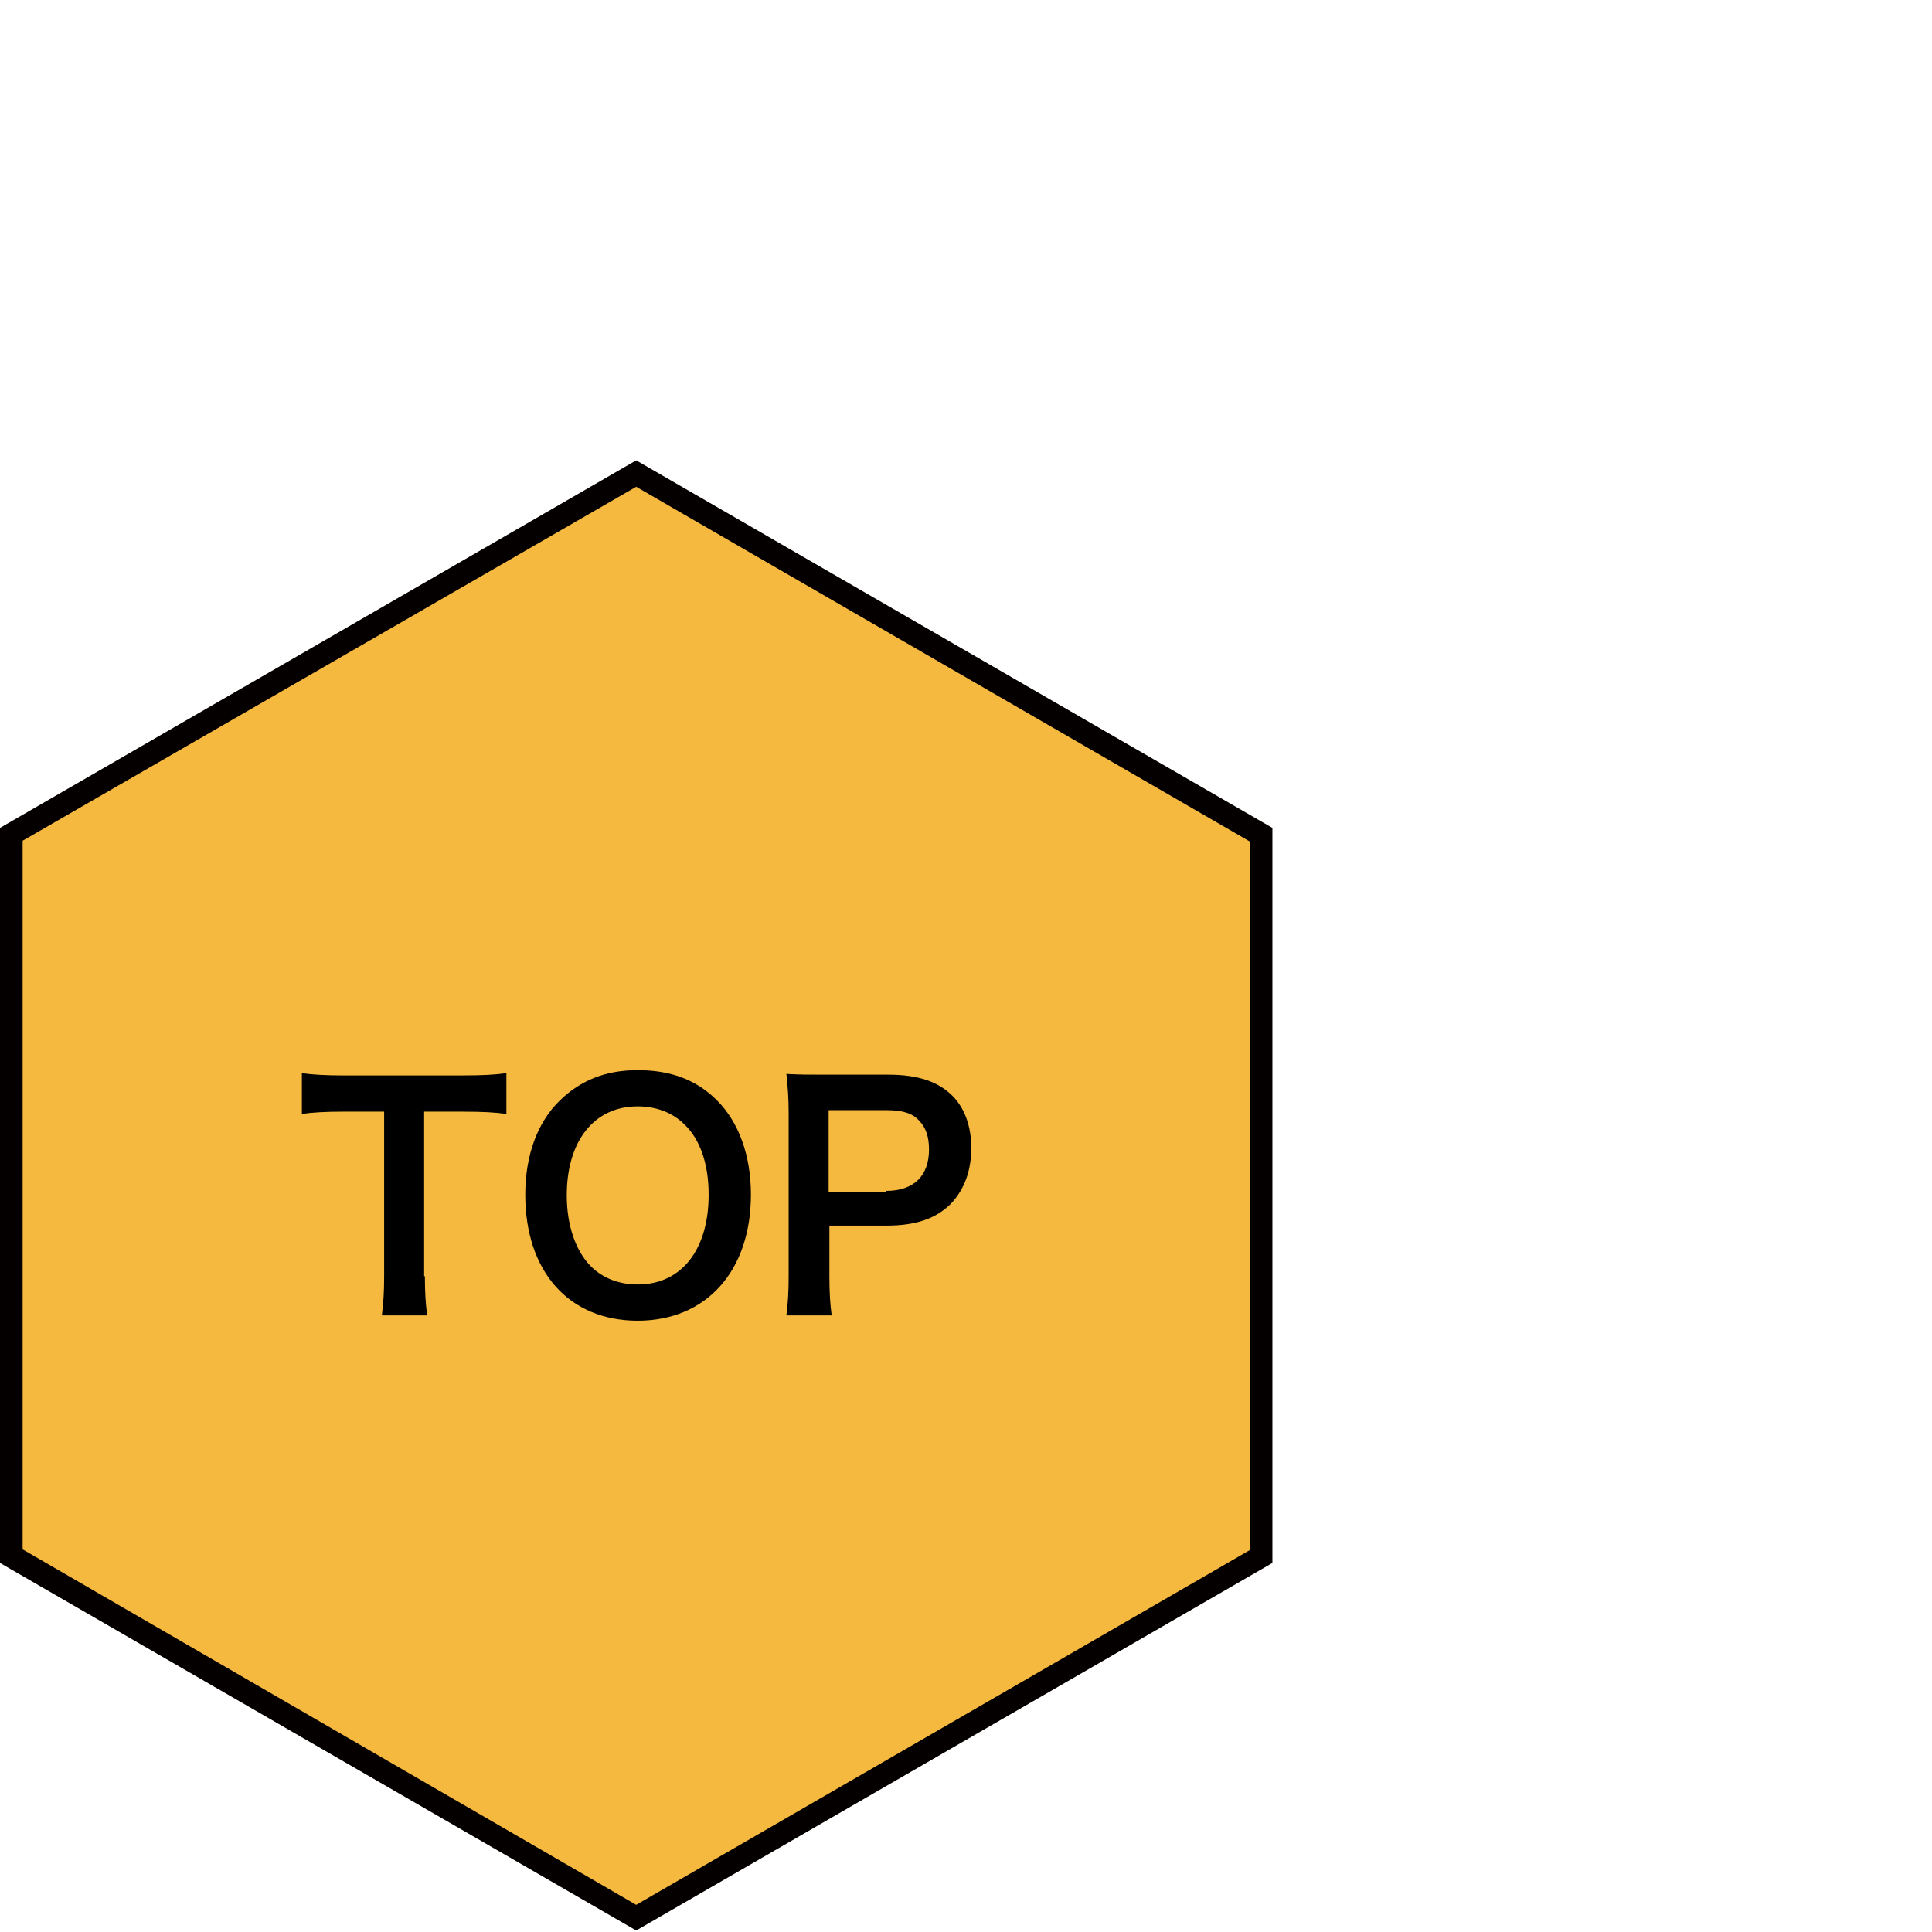 <?xml version="1.0" encoding="utf-8"?>
<!-- Generator: Adobe Illustrator 27.8.1, SVG Export Plug-In . SVG Version: 6.00 Build 0)  -->
<svg version="1.1" xmlns="http://www.w3.org/2000/svg" xmlns:xlink="http://www.w3.org/1999/xlink" x="0px" y="0px"
	 viewBox="0 0 256 256" style="enable-background:new 0 0 256 256;" xml:space="preserve">
<style type="text/css">
	.st0{fill:#F6B940;}
	.st1{fill:#040000;}
</style>
<g id="レイヤー_3">
</g>
<g id="レイヤー_2">
	<g>
		<polygon class="st0" points="1.5,206.2 1.5,110.6 84.3,62.7 167.2,110.6 167.2,206.2 84.3,254 		"/>
		<path class="st1" d="M84.3,64.5l81.3,47v93.9l-81.3,47L3,205.3v-93.9L84.3,64.5 M84.3,61L0,109.7v97.4l84.3,48.7l84.3-48.7v-97.4
			L84.3,61L84.3,61z"/>
	</g>
	<g>
		<path d="M56.3,169.1c0,2.2,0.1,3.6,0.3,5.2h-6c0.2-1.7,0.3-3,0.3-5.2v-21.8h-5.4c-2.4,0-4.1,0.1-5.5,0.3v-5.4
			c1.4,0.2,3.2,0.3,5.4,0.3h15.8c2.9,0,4.4-0.1,5.9-0.3v5.4c-1.5-0.2-3-0.3-5.9-0.3h-5V169.1z"/>
		<path d="M95,145.8c2.9,2.9,4.5,7.3,4.5,12.5c0,10.1-5.9,16.7-15,16.7s-14.9-6.5-14.9-16.7c0-5.2,1.6-9.6,4.6-12.5
			c2.8-2.7,6.1-4,10.3-4C88.9,141.8,92.3,143.1,95,145.8z M93.9,158.3c0-4-1.1-7.3-3.2-9.3c-1.6-1.6-3.8-2.4-6.2-2.4
			c-5.8,0-9.4,4.6-9.4,11.8c0,4,1.2,7.4,3.2,9.4c1.6,1.6,3.8,2.4,6.2,2.4C90.3,170.2,93.9,165.6,93.9,158.3z"/>
		<path d="M104.2,174.3c0.2-1.6,0.3-3,0.3-5.2v-21.6c0-1.9-0.1-3.4-0.3-5.2c1.7,0.1,3,0.1,5.1,0.1h8.4c3.9,0,6.6,0.9,8.5,2.8
			c1.6,1.6,2.5,4,2.5,6.9c0,3-0.9,5.5-2.7,7.4c-2,2-4.7,2.9-8.5,2.9h-7.6v6.7c0,2.2,0.1,3.7,0.3,5.2H104.2z M117.4,157.8
			c3.7,0,5.7-2,5.7-5.5c0-1.6-0.4-2.9-1.3-3.8c-0.9-1-2.2-1.4-4.4-1.4h-7.6v10.8H117.4z"/>
	</g>
</g>
<g id="レイヤー_1">
</g>
</svg>
